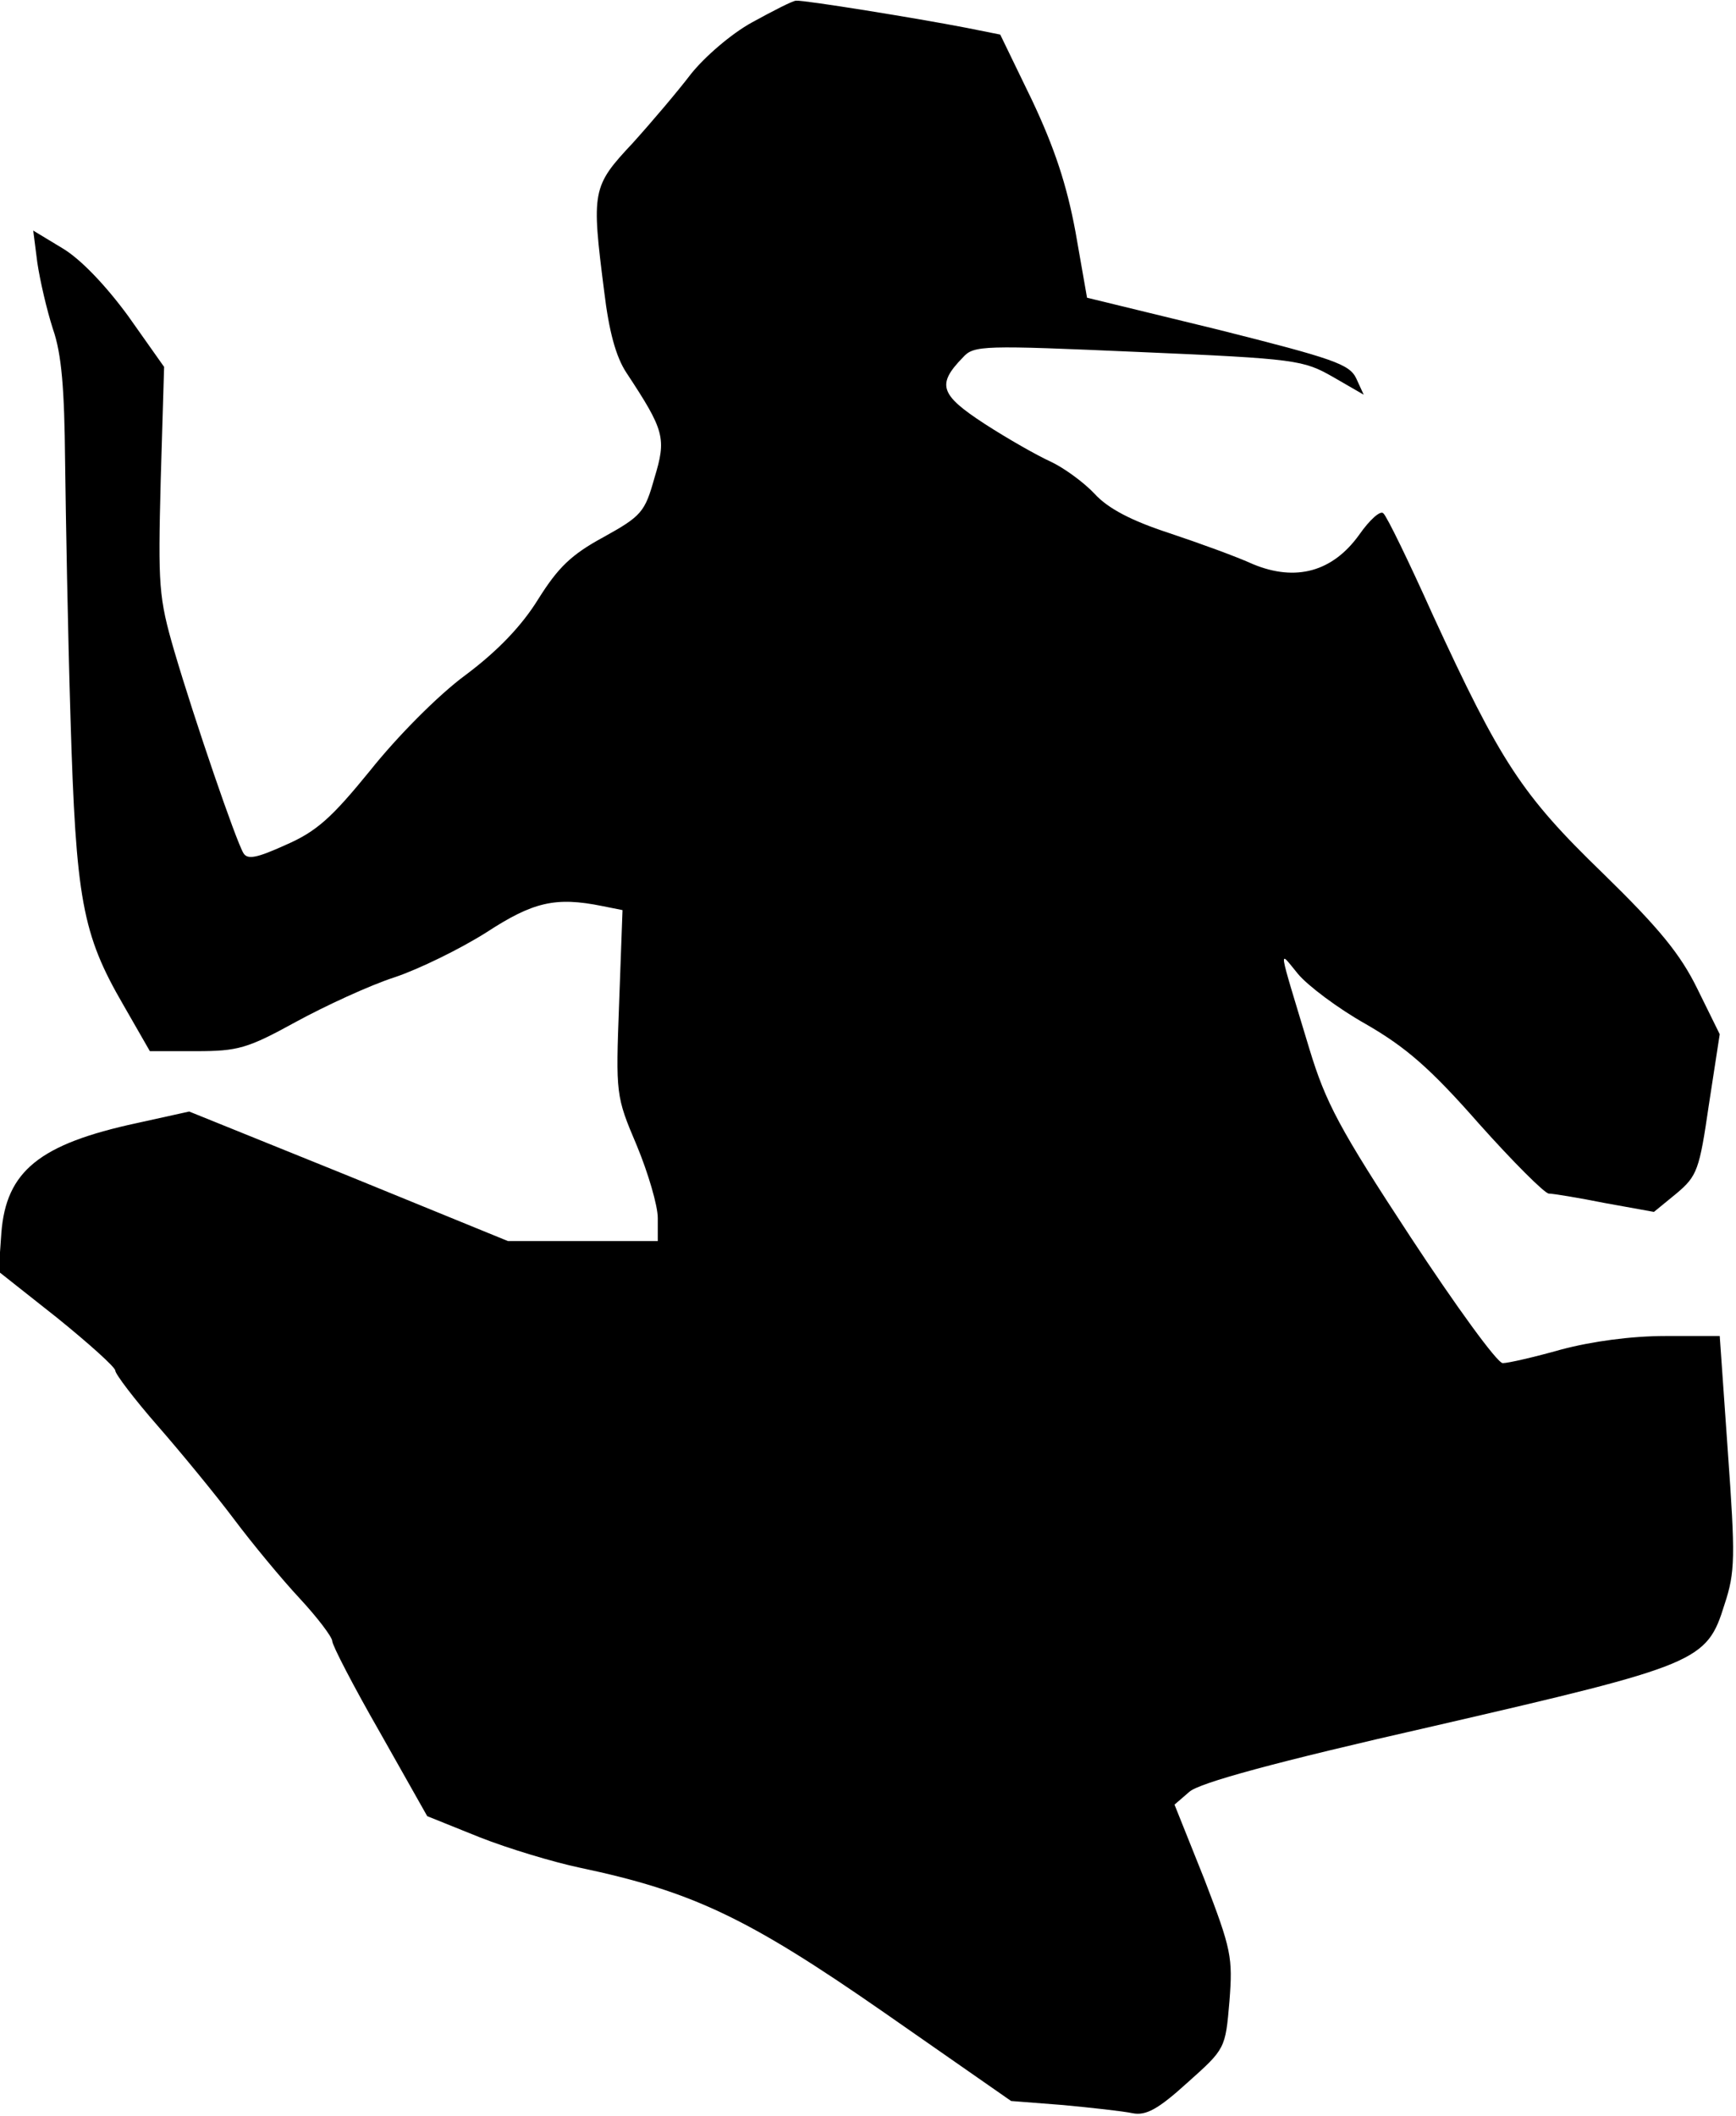<?xml version="1.0" standalone="no"?>
<!DOCTYPE svg PUBLIC "-//W3C//DTD SVG 20010904//EN"
 "http://www.w3.org/TR/2001/REC-SVG-20010904/DTD/svg10.dtd">
<svg version="1.0" xmlns="http://www.w3.org/2000/svg"
 width="256pt" height="312pt" viewBox="0 0 256 312"
 preserveAspectRatio="xMidYMid meet">
<g transform="translate(0,312) scale(0.1,-0.1)"
fill="#000000" stroke="none">
<path fill="#000000" stroke="none" d="M1109 3087 c-31 -17 -70 -51 -90 -76
-19 -25 -58 -71 -86 -102 -60 -64 -61 -70 -42 -219 7 -58 17 -96 33 -120 56
-85 59 -96 41 -155 -14 -50 -19 -56 -75 -87 -48 -26 -67 -45 -96 -91 -24 -39
-59 -76 -107 -112 -41 -30 -102 -92 -141 -141 -57 -70 -79 -90 -125 -110 -42
-19 -56 -22 -62 -12 -11 18 -72 196 -102 298 -23 79 -24 96 -20 252 l5 167
-53 75 c-33 45 -70 84 -97 100 l-43 26 6 -47 c4 -27 14 -70 23 -98 13 -37 17
-89 18 -195 1 -80 4 -251 8 -380 8 -266 17 -317 78 -422 l39 -68 68 0 c62 0
76 4 147 43 44 24 109 54 146 66 36 12 97 42 135 66 69 45 102 53 171 39 l30
-6 -5 -137 c-5 -135 -5 -137 26 -210 17 -41 31 -89 31 -107 l0 -34 -110 0
-111 0 -235 96 -235 95 -77 -17 c-144 -31 -193 -71 -200 -162 l-4 -57 86 -68
c47 -38 86 -73 86 -78 0 -5 28 -42 63 -82 34 -39 85 -101 112 -137 27 -36 70
-88 97 -117 26 -28 48 -57 48 -63 0 -6 31 -66 70 -134 l70 -124 77 -31 c43
-17 110 -37 148 -45 166 -35 248 -74 448 -213 l188 -131 77 -6 c42 -4 88 -9
102 -12 20 -4 38 6 81 45 56 50 56 50 62 120 5 65 3 76 -37 180 l-44 110 22
19 c15 13 123 43 361 97 390 90 402 95 428 179 16 48 16 71 5 225 l-12 171
-80 0 c-51 0 -109 -8 -154 -20 -39 -11 -78 -20 -86 -20 -8 0 -69 84 -136 186
-105 160 -125 198 -149 277 -48 159 -46 146 -17 111 14 -17 59 -51 100 -74 59
-34 95 -65 167 -147 50 -56 97 -103 103 -103 6 0 43 -6 83 -14 l72 -13 33 27
c31 26 34 35 48 131 l16 104 -33 67 c-25 51 -56 89 -139 170 -120 116 -151
164 -251 381 -35 78 -68 146 -73 150 -4 5 -20 -9 -36 -32 -39 -54 -93 -69
-156 -43 -24 11 -79 31 -124 46 -55 18 -90 36 -110 58 -16 17 -45 38 -64 47
-20 9 -64 34 -98 56 -66 43 -71 58 -32 98 16 18 30 18 259 8 234 -10 243 -12
287 -37 l45 -26 -11 24 c-10 21 -33 29 -204 72 l-193 47 -17 97 c-13 70 -31
124 -64 194 l-47 97 -50 10 c-72 14 -239 41 -251 40 -5 0 -34 -15 -65 -32z"/>
</g>
</svg>
